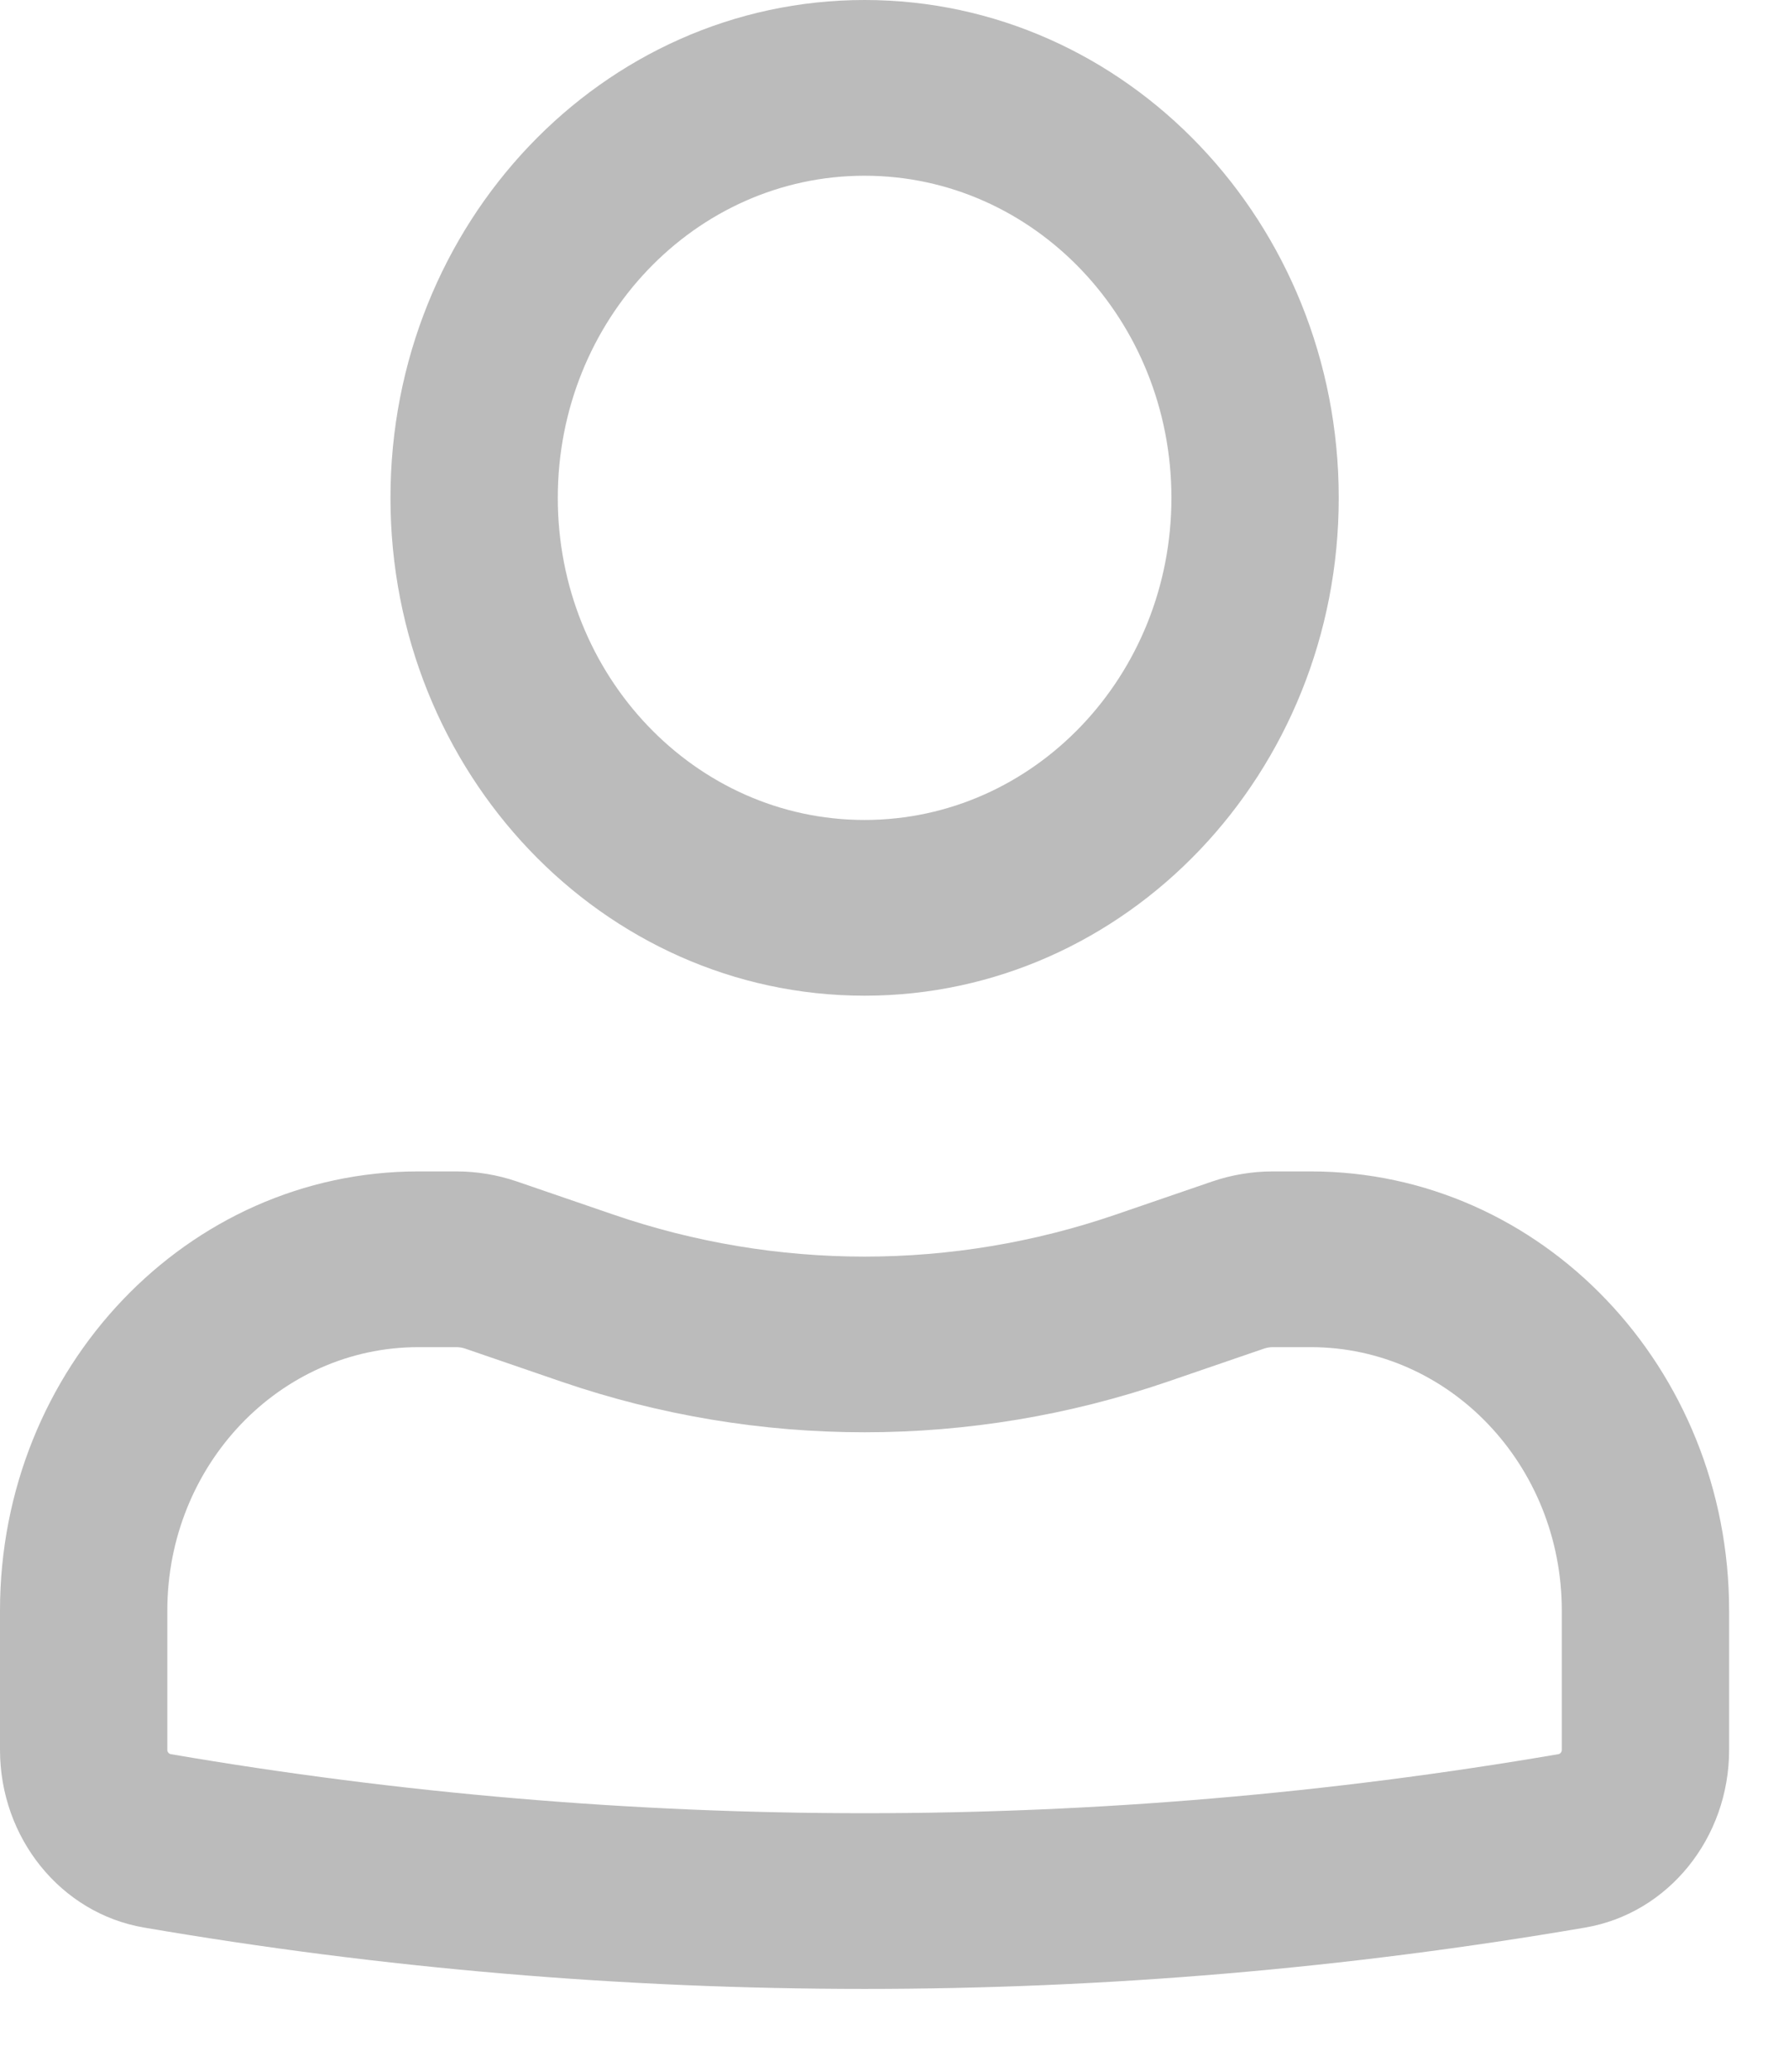 <svg width="19" height="22" viewBox="0 0 19 22" fill="none" xmlns="http://www.w3.org/2000/svg">
<path fill-rule="evenodd" clip-rule="evenodd" d="M4.147 5.287C4.147 2.367 6.401 0 9.182 0C11.963 0 14.218 2.367 14.218 5.287C14.218 8.206 11.963 10.573 9.182 10.573C6.401 10.573 4.147 8.206 4.147 5.287ZM9.182 1.866C7.383 1.866 5.924 3.397 5.924 5.287C5.924 7.176 7.383 8.707 9.182 8.707C10.982 8.707 12.441 7.176 12.441 5.287C12.441 3.397 10.982 1.866 9.182 1.866Z" fill="#AFAFAF" fill-opacity="0.85"/>
<path fill-rule="evenodd" clip-rule="evenodd" d="M4.443 14.305C2.971 14.305 1.777 15.558 1.777 17.103V18.581C1.777 18.604 1.793 18.623 1.814 18.627C6.694 19.463 11.671 19.463 16.551 18.627C16.572 18.623 16.587 18.604 16.587 18.581V17.103C16.587 15.558 15.394 14.305 13.921 14.305H13.518C13.486 14.305 13.455 14.31 13.426 14.32L12.4 14.672C10.309 15.388 8.055 15.388 5.964 14.672L4.939 14.32C4.909 14.31 4.878 14.305 4.847 14.305H4.443ZM0 17.103C0 14.527 1.989 12.439 4.443 12.439H4.847C5.065 12.439 5.283 12.475 5.49 12.546L6.516 12.898C8.248 13.492 10.116 13.492 11.848 12.898L12.874 12.546C13.082 12.475 13.299 12.439 13.518 12.439H13.921C16.375 12.439 18.364 14.527 18.364 17.103V18.581C18.364 19.518 17.718 20.317 16.837 20.468C11.767 21.337 6.597 21.337 1.528 20.468C0.647 20.317 0 19.518 0 18.581V17.103Z" fill="#AFAFAF" fill-opacity="0.85"/>
</svg>
